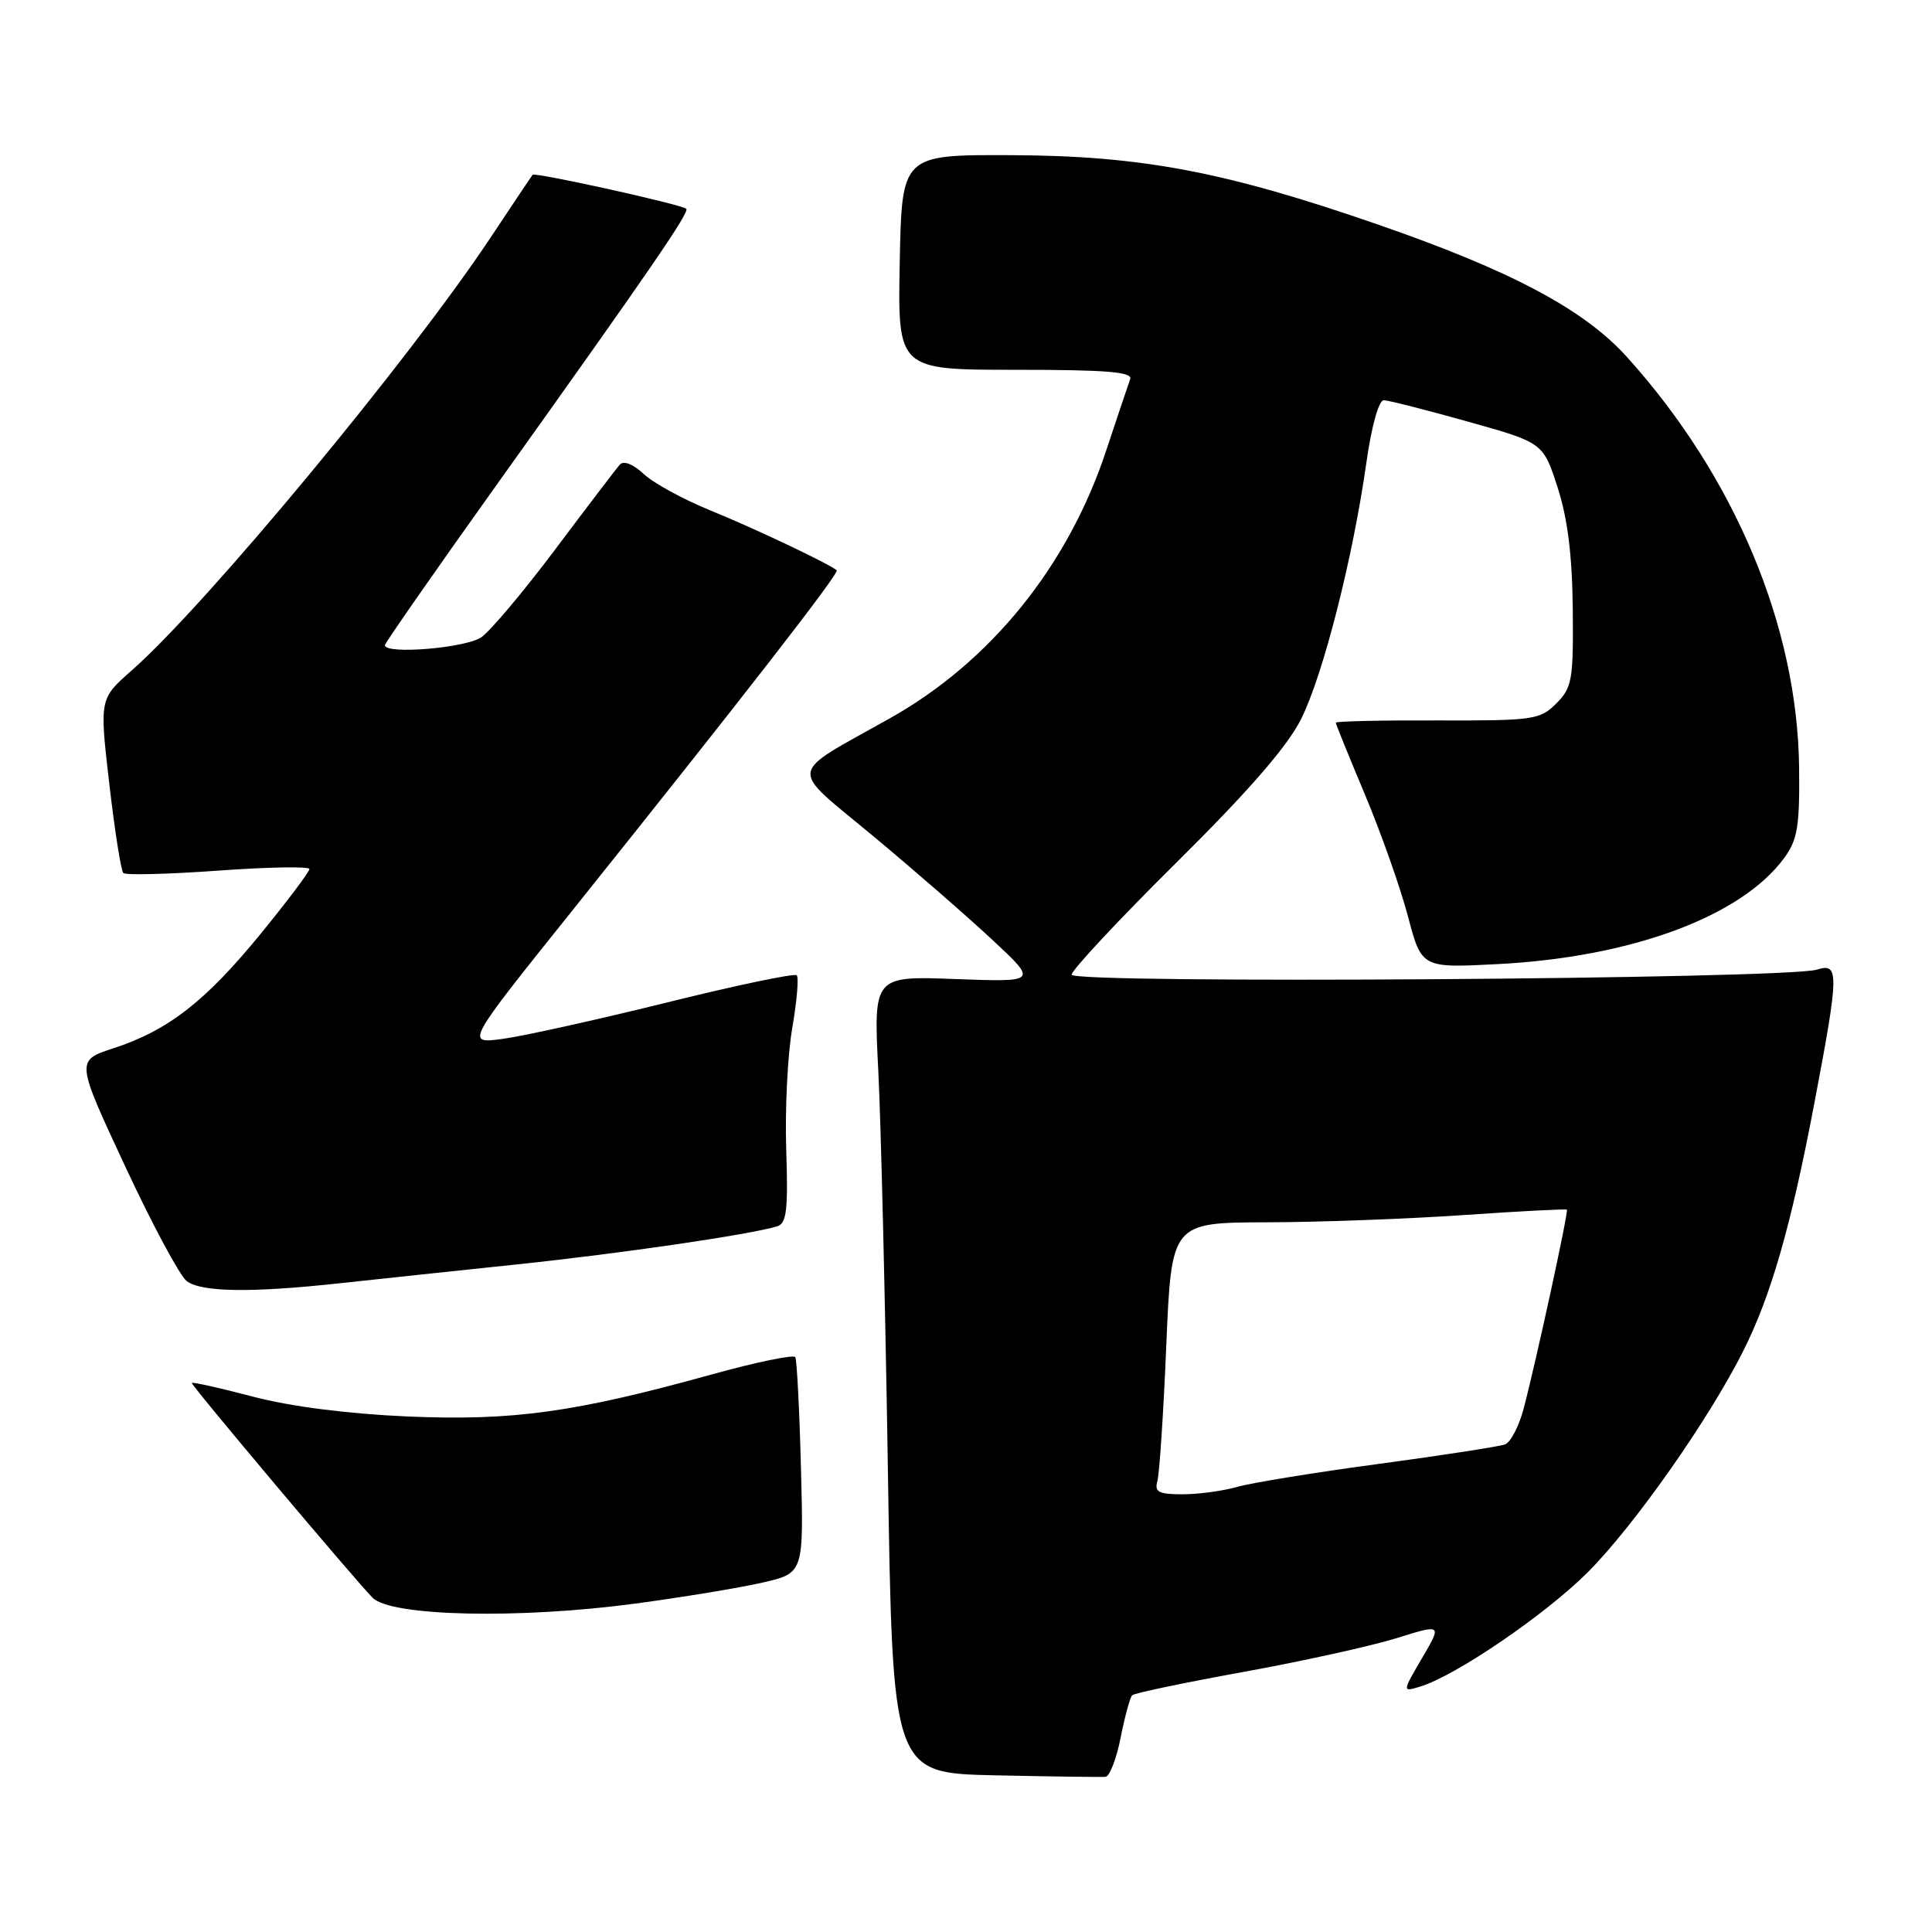 <?xml version="1.0" encoding="UTF-8" standalone="no"?>
<!DOCTYPE svg PUBLIC "-//W3C//DTD SVG 1.1//EN" "http://www.w3.org/Graphics/SVG/1.1/DTD/svg11.dtd" >
<svg xmlns="http://www.w3.org/2000/svg" xmlns:xlink="http://www.w3.org/1999/xlink" version="1.1" viewBox="0 0 256 256">
 <g >
 <path fill="currentColor"
d=" M 148.49 230.24 C 149.05 227.43 149.74 224.91 150.02 224.63 C 150.31 224.35 156.92 222.96 164.70 221.55 C 172.48 220.14 181.60 218.13 184.97 217.09 C 191.08 215.18 191.08 215.18 188.44 219.69 C 185.80 224.20 185.80 224.20 188.15 223.49 C 192.86 222.08 204.83 213.91 210.44 208.28 C 216.59 202.09 226.37 188.17 230.96 179.07 C 234.66 171.73 237.33 162.45 240.44 146.03 C 243.69 128.91 243.72 127.54 240.75 128.48 C 236.76 129.74 142.00 130.39 142.00 129.15 C 142.00 128.55 148.25 121.85 155.90 114.28 C 165.52 104.74 170.61 98.88 172.42 95.24 C 175.33 89.40 179.28 73.89 181.06 61.25 C 181.75 56.40 182.70 53.01 183.37 53.03 C 183.99 53.05 188.99 54.32 194.48 55.86 C 204.47 58.66 204.47 58.66 206.39 64.58 C 207.72 68.71 208.33 73.59 208.40 80.72 C 208.49 90.10 208.31 91.12 206.21 93.22 C 204.06 95.37 203.18 95.50 190.46 95.46 C 183.06 95.43 177.00 95.57 177.00 95.76 C 177.00 95.95 178.74 100.24 180.87 105.30 C 182.99 110.36 185.55 117.60 186.55 121.38 C 188.37 128.27 188.37 128.27 198.43 127.75 C 216.18 126.84 230.74 121.44 236.43 113.67 C 238.19 111.25 238.48 109.47 238.39 101.67 C 238.17 82.99 229.87 63.18 215.64 47.37 C 209.92 41.00 200.25 35.86 182.40 29.69 C 162.26 22.72 151.19 20.63 134.00 20.56 C 119.50 20.50 119.50 20.50 119.22 34.75 C 118.95 49.00 118.95 49.00 134.58 49.00 C 146.67 49.00 150.11 49.28 149.75 50.25 C 149.50 50.94 148.07 55.19 146.58 59.69 C 141.52 75.00 131.27 87.69 117.88 95.20 C 104.18 102.90 104.39 101.38 115.67 110.76 C 121.08 115.26 128.20 121.46 131.50 124.54 C 137.50 130.13 137.50 130.13 126.62 129.73 C 115.74 129.32 115.74 129.32 116.38 141.91 C 116.73 148.83 117.30 172.60 117.65 194.72 C 118.27 234.95 118.27 234.95 131.89 235.24 C 139.37 235.40 145.95 235.49 146.49 235.44 C 147.04 235.38 147.94 233.04 148.49 230.24 Z  M 84.20 212.48 C 90.41 211.65 97.97 210.40 101.00 209.71 C 106.50 208.45 106.50 208.45 106.13 194.47 C 105.93 186.79 105.59 180.20 105.38 179.83 C 105.16 179.46 100.15 180.50 94.24 182.14 C 76.13 187.16 67.94 188.29 54.00 187.69 C 46.18 187.35 38.54 186.38 33.58 185.08 C 29.23 183.93 25.56 183.11 25.42 183.25 C 25.22 183.45 47.10 209.43 49.38 211.72 C 51.84 214.18 68.79 214.55 84.20 212.48 Z  M 45.00 170.04 C 49.67 169.53 60.25 168.41 68.50 167.54 C 82.31 166.09 99.39 163.59 103.00 162.49 C 104.23 162.11 104.44 160.28 104.18 152.34 C 104.00 147.01 104.36 139.76 104.98 136.21 C 105.59 132.67 105.86 129.53 105.57 129.23 C 105.27 128.94 97.49 130.57 88.27 132.86 C 79.05 135.14 69.29 137.30 66.59 137.66 C 61.69 138.31 61.69 138.31 75.63 120.91 C 98.25 92.66 111.26 75.92 110.87 75.57 C 109.94 74.74 99.87 69.96 94.05 67.60 C 90.51 66.16 86.57 64.00 85.29 62.80 C 83.90 61.50 82.64 61.00 82.14 61.56 C 81.67 62.08 77.86 67.08 73.66 72.68 C 69.46 78.28 65.02 83.57 63.79 84.43 C 61.74 85.87 51.00 86.76 51.00 85.49 C 51.00 85.22 57.66 75.65 65.81 64.24 C 86.23 35.65 91.42 28.08 90.93 27.66 C 90.23 27.07 70.87 22.79 70.57 23.16 C 70.42 23.35 67.91 27.10 64.99 31.50 C 54.21 47.72 27.36 80.11 17.47 88.82 C 13.18 92.59 13.18 92.59 14.48 103.85 C 15.20 110.05 16.03 115.37 16.34 115.68 C 16.65 115.98 22.32 115.84 28.95 115.36 C 35.58 114.88 41.00 114.79 41.00 115.15 C 41.00 115.52 38.08 119.40 34.51 123.77 C 27.20 132.71 22.27 136.54 15.01 138.91 C 10.05 140.53 10.05 140.53 16.57 154.51 C 20.15 162.21 23.83 169.06 24.74 169.75 C 26.68 171.22 33.25 171.32 45.00 170.04 Z  M 153.36 196.25 C 153.63 195.29 154.17 187.19 154.54 178.25 C 155.23 162.00 155.23 162.00 167.86 161.96 C 174.81 161.95 186.55 161.51 193.95 161.00 C 201.35 160.49 207.50 160.17 207.62 160.29 C 207.86 160.53 203.52 180.49 201.88 186.69 C 201.27 188.99 200.17 191.10 199.43 191.39 C 198.69 191.67 191.17 192.83 182.73 193.97 C 174.28 195.10 165.83 196.48 163.94 197.02 C 162.06 197.56 158.79 198.00 156.69 198.00 C 153.52 198.00 152.95 197.70 153.36 196.25 Z "/>
</g>
</svg>
